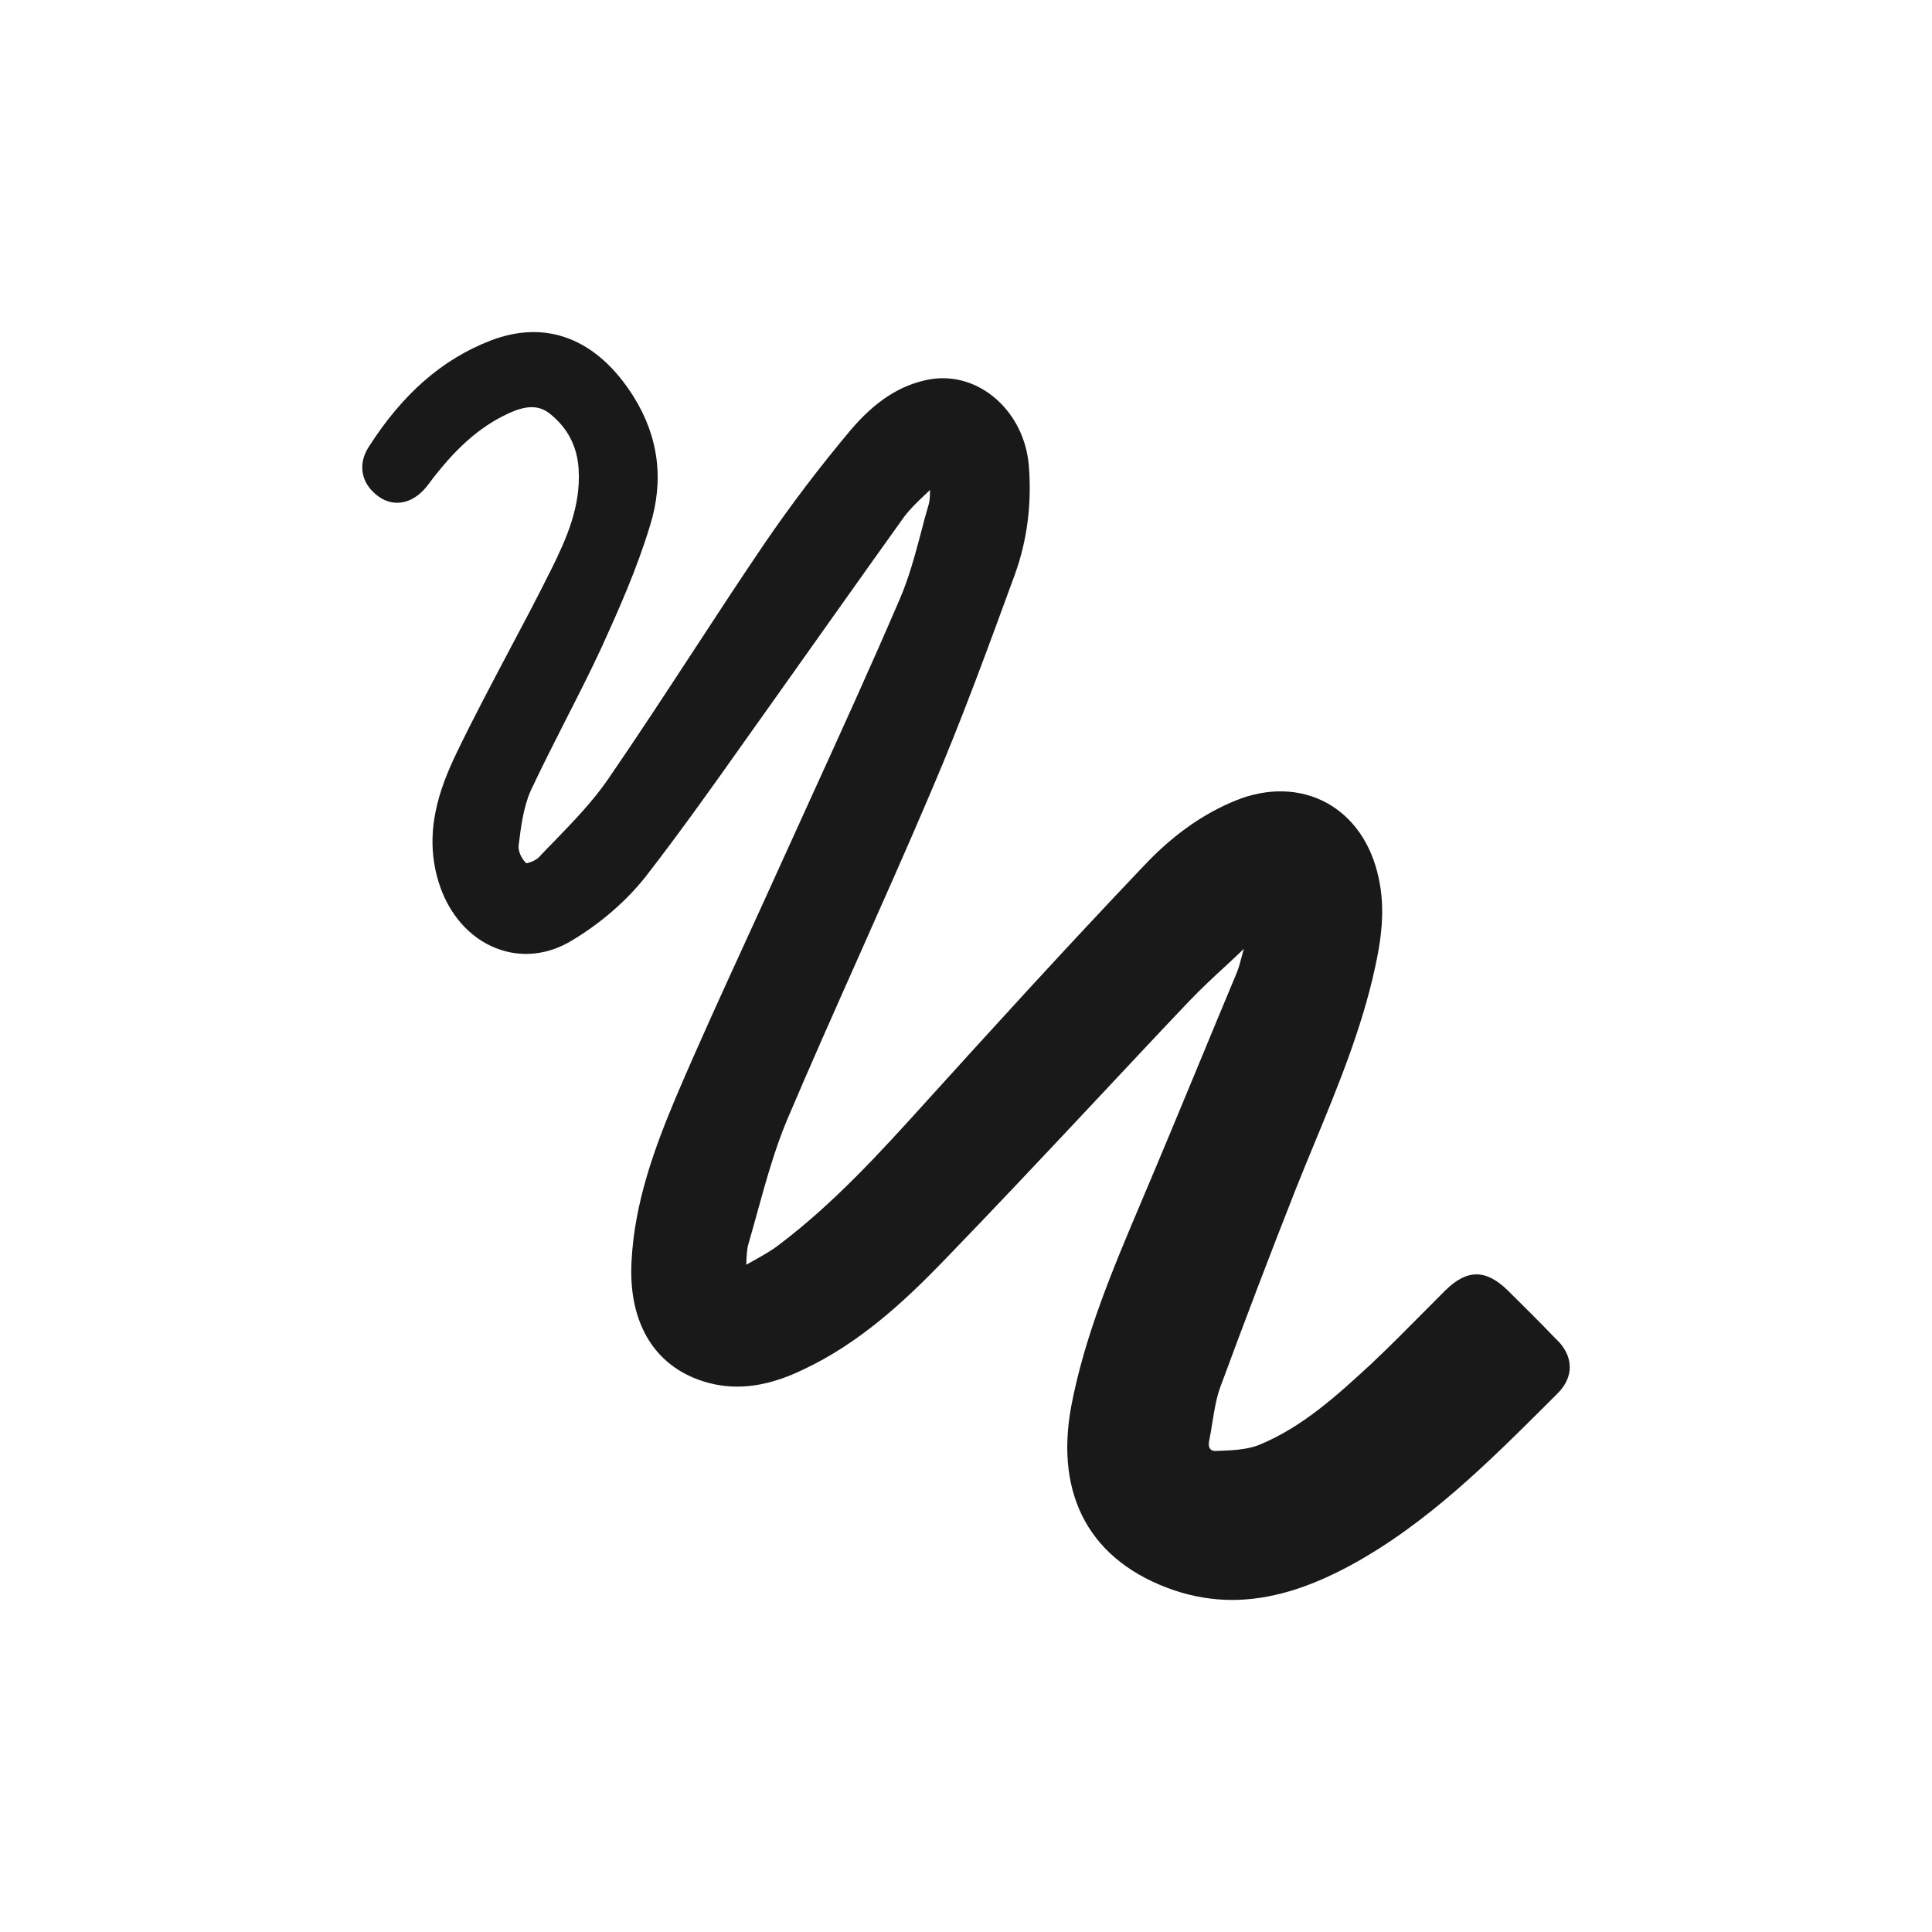 <svg version="1.1" xmlns="http://www.w3.org/2000/svg" x="0px" y="0px" viewBox="0 0 16 16" enable-background="new 0 0 16 16"><rect fill="none" width="16" height="16"/><path fill="#191919" d="M10.204,13.25c-0.162,0-0.321-0.027-0.478-0.079c-0.691-0.235-0.994-0.777-0.854-1.528c0.112-0.586,0.346-1.138,0.572-1.672l0.008-0.019c0.157-0.369,0.312-0.745,0.463-1.108c0.108-0.26,0.215-0.521,0.324-0.78c0.02-0.047,0.033-0.098,0.047-0.151c0.005-0.018,0.009-0.037,0.015-0.055l0,0c-0.05,0.048-0.1,0.095-0.151,0.142C10.05,8.092,9.948,8.187,9.852,8.287c-0.257,0.27-0.512,0.543-0.767,0.815c-0.42,0.448-0.854,0.91-1.288,1.358c-0.306,0.315-0.682,0.667-1.151,0.885c-0.28,0.135-0.532,0.171-0.772,0.109c-0.438-0.114-0.672-0.481-0.644-1.006c0.024-0.488,0.191-0.942,0.367-1.36C5.78,8.658,5.977,8.228,6.167,7.813c0.09-0.197,0.18-0.393,0.269-0.59c0.09-0.198,0.18-0.396,0.27-0.594c0.249-0.546,0.506-1.11,0.746-1.669c0.074-0.171,0.124-0.357,0.172-0.537C7.645,4.341,7.666,4.261,7.69,4.181C7.7,4.149,7.701,4.112,7.702,4.072c0-0.005,0-0.01,0-0.015C7.686,4.074,7.669,4.09,7.651,4.106C7.593,4.161,7.533,4.219,7.487,4.281C7.142,4.763,6.801,5.245,6.459,5.727C6.362,5.863,6.265,5.999,6.169,6.135C5.905,6.508,5.631,6.894,5.346,7.261C5.189,7.459,4.982,7.64,4.746,7.783C4.544,7.909,4.319,7.934,4.112,7.854C3.886,7.767,3.711,7.565,3.631,7.3C3.508,6.895,3.637,6.536,3.78,6.238C3.916,5.955,4.066,5.673,4.21,5.4c0.119-0.224,0.242-0.456,0.357-0.688c0.124-0.25,0.244-0.519,0.225-0.826C4.781,3.697,4.7,3.541,4.55,3.423C4.46,3.354,4.356,3.355,4.204,3.427c-0.235,0.11-0.438,0.29-0.657,0.585C3.44,4.157,3.293,4.202,3.163,4.13C3.081,4.081,3.025,4.01,3.007,3.932c-0.018-0.075-0.002-0.155,0.046-0.23c0.28-0.439,0.609-0.726,1.006-0.88c0.464-0.181,0.886-0.017,1.187,0.461c0.209,0.333,0.255,0.695,0.136,1.074C5.275,4.709,5.127,5.042,4.986,5.353C4.89,5.561,4.784,5.768,4.682,5.968C4.586,6.157,4.487,6.353,4.396,6.546C4.334,6.686,4.314,6.848,4.295,7.004C4.29,7.049,4.319,7.112,4.358,7.149C4.38,7.148,4.441,7.124,4.464,7.098c0.043-0.046,0.086-0.09,0.13-0.135c0.155-0.16,0.315-0.326,0.441-0.509c0.242-0.352,0.479-0.715,0.709-1.066c0.19-0.291,0.387-0.592,0.586-0.885c0.219-0.321,0.46-0.638,0.716-0.943C7.249,3.322,7.453,3.19,7.687,3.144c0.187-0.036,0.376,0.012,0.532,0.135c0.175,0.138,0.285,0.351,0.302,0.586c0.024,0.311-0.015,0.611-0.115,0.889c-0.217,0.593-0.44,1.206-0.695,1.8c-0.194,0.457-0.4,0.918-0.598,1.364C6.916,8.361,6.711,8.82,6.518,9.275c-0.102,0.243-0.174,0.504-0.244,0.757c-0.025,0.09-0.05,0.181-0.076,0.27c-0.012,0.04-0.014,0.088-0.017,0.149c0,0.007-0.001,0.015-0.001,0.023c0.023-0.013,0.046-0.026,0.068-0.038c0.077-0.043,0.144-0.081,0.203-0.127c0.455-0.343,0.847-0.775,1.193-1.157c0.547-0.604,1.185-1.306,1.831-1.984C9.712,6.917,9.96,6.741,10.232,6.63c0.265-0.108,0.533-0.101,0.753,0.018c0.219,0.119,0.372,0.339,0.432,0.621c0.06,0.269,0.018,0.53-0.031,0.751c-0.11,0.504-0.309,0.985-0.501,1.45c-0.054,0.131-0.108,0.261-0.16,0.393c-0.205,0.52-0.408,1.052-0.62,1.627c-0.033,0.091-0.049,0.193-0.065,0.292c-0.008,0.051-0.016,0.102-0.027,0.153c-0.005,0.028-0.002,0.051,0.01,0.065c0.013,0.015,0.032,0.017,0.045,0.016c0.126-0.004,0.252-0.008,0.357-0.049c0.362-0.148,0.651-0.414,0.931-0.672c0.148-0.139,0.292-0.285,0.432-0.426c0.059-0.059,0.117-0.118,0.176-0.177c0.183-0.183,0.34-0.184,0.524-0.004c0.122,0.121,0.261,0.258,0.393,0.396c0.075,0.068,0.117,0.149,0.119,0.232c0.002,0.079-0.033,0.156-0.1,0.223l-0.076,0.076c-0.497,0.495-1.01,1.008-1.646,1.352C10.826,13.157,10.508,13.25,10.204,13.25z"/></svg>
